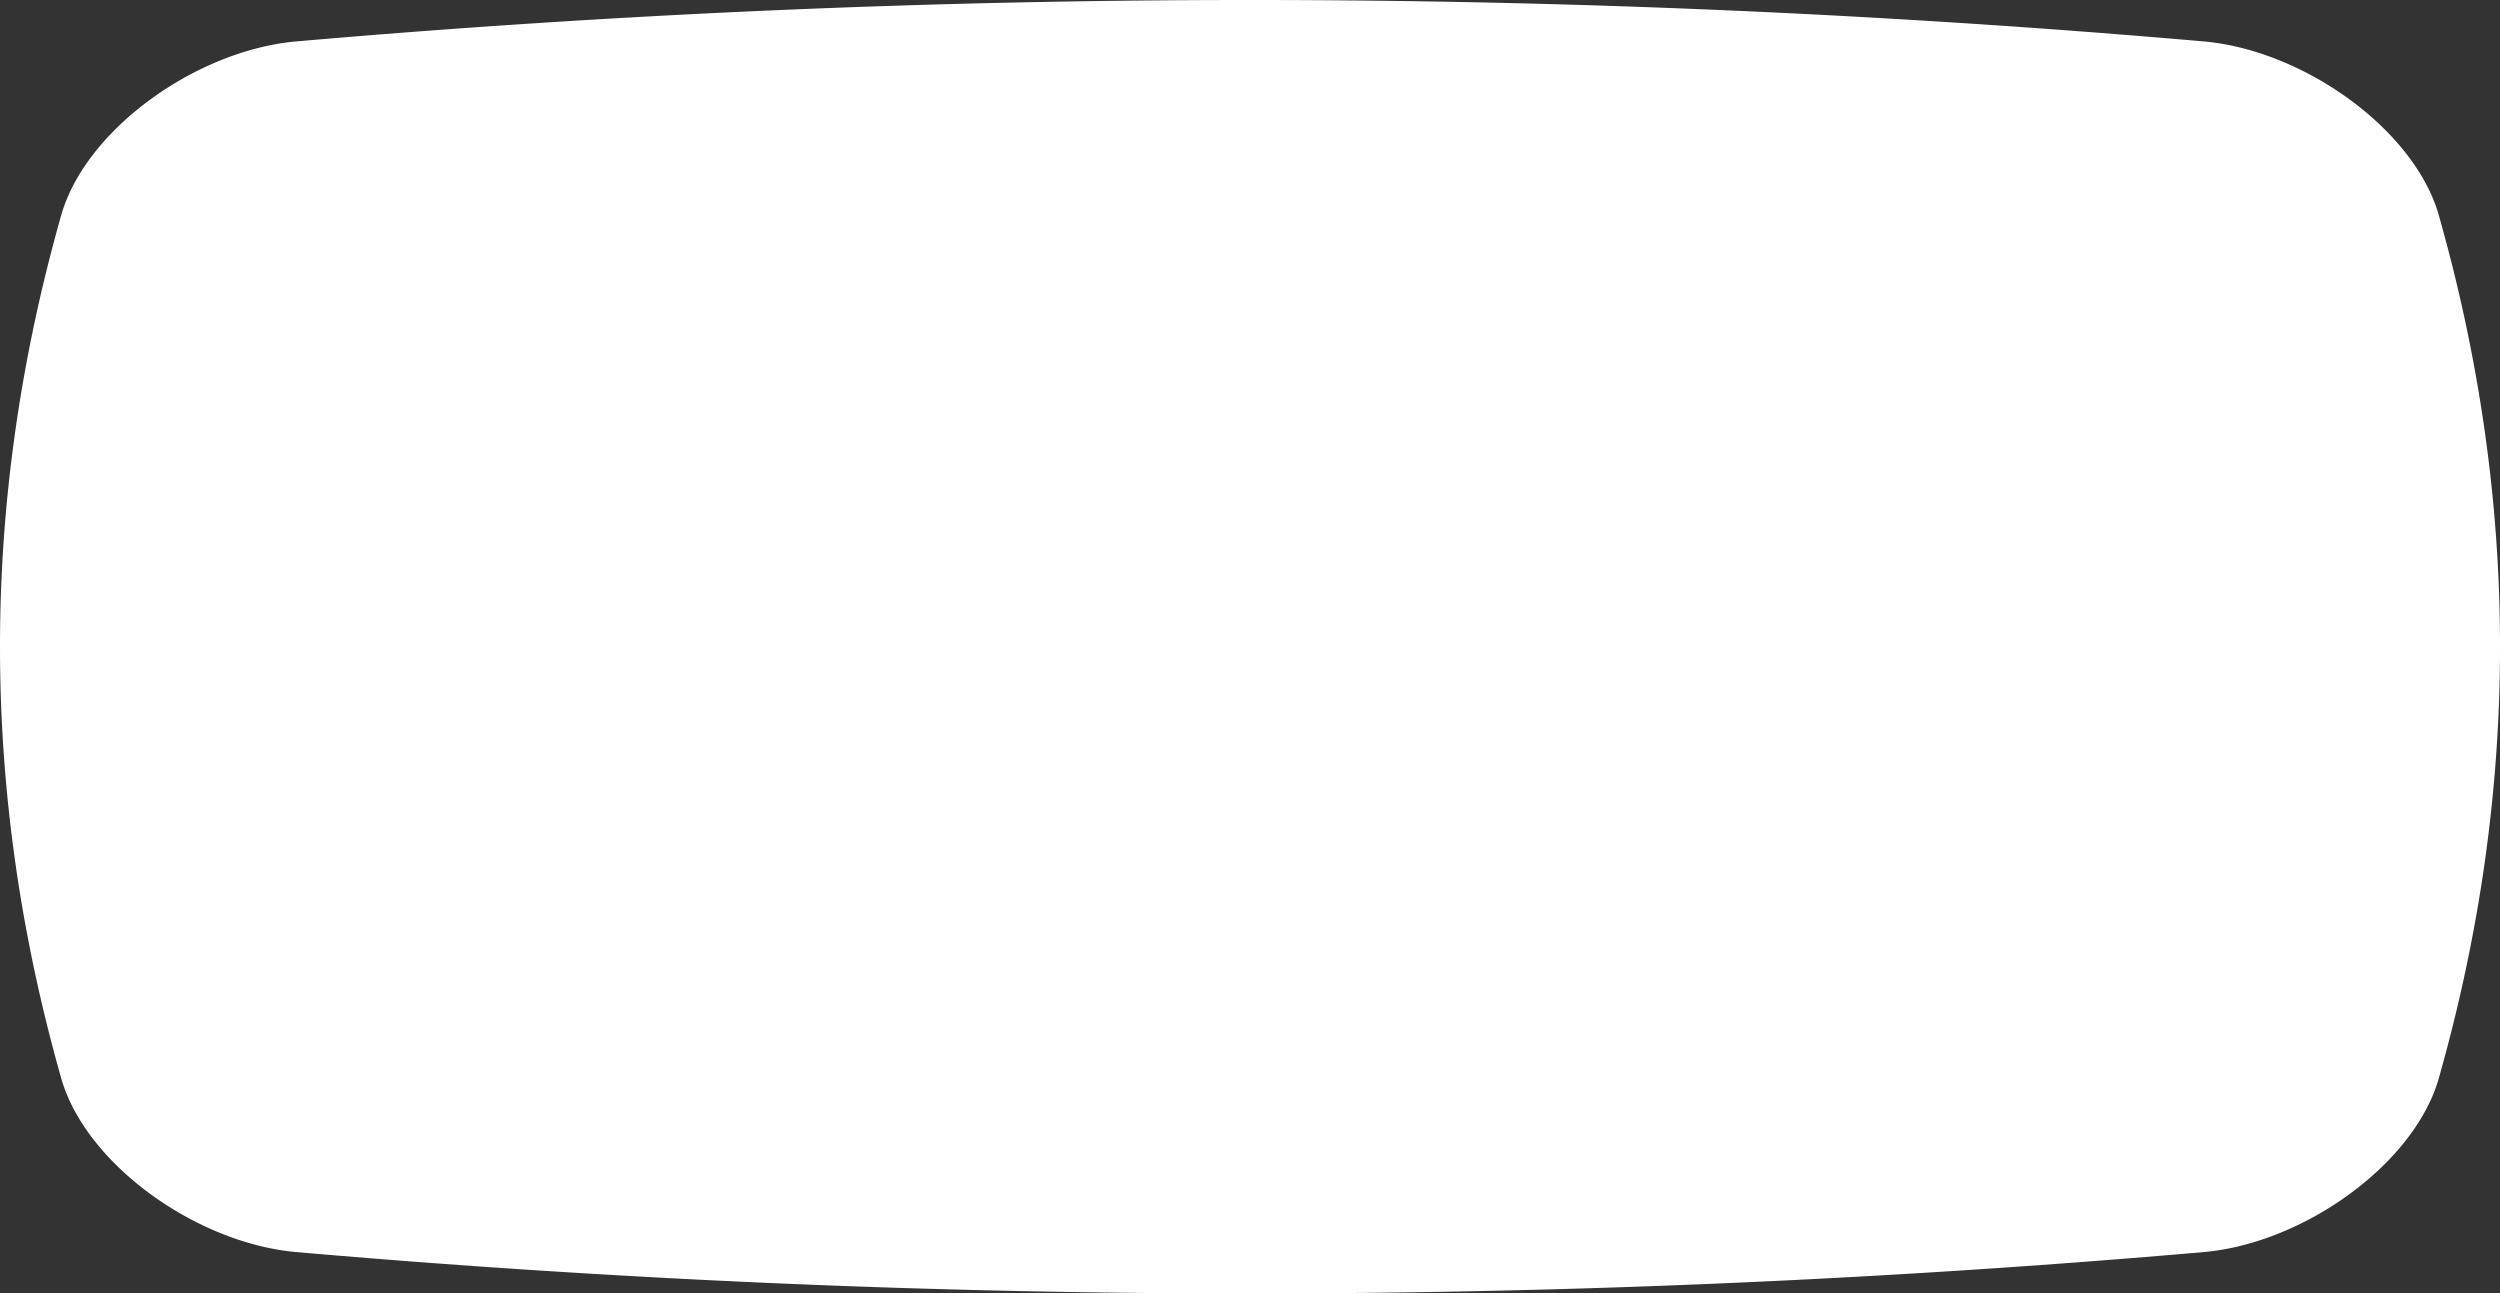 <svg xmlns="http://www.w3.org/2000/svg" width="776.085" height="401.542" viewBox="0 0 776.085 401.542">
  <rect x="0" y="0" width="776.085" height="401.542" fill="#333333" stroke="none"/>
  <defs>
    <style>
      .cls-1 {
        fill: #fff;
      }
    </style>
  </defs>
  <path id="パス_8765" data-name="パス 8765" class="cls-1" d="M335.129,756.969q-134.359,38.231-268.716,0c-26.43-7.805-50.682-41.781-53.533-72.594a3415.267,3415.267,0,0,1,0-592.664c2.851-30.815,27.1-64.788,53.533-72.6q134.359-38.231,268.716,0c26.43,7.808,50.682,41.781,53.533,72.6a3415.272,3415.272,0,0,1,0,592.664c-2.851,30.812-27.1,64.789-53.533,72.594" transform="translate(776.085) rotate(90)"/>
</svg>
